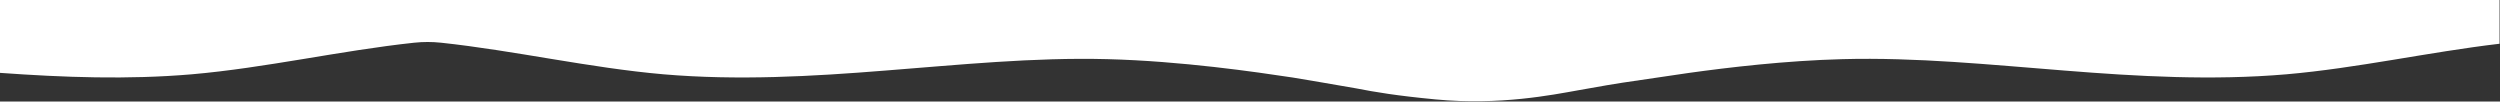 <svg width="5172" height="210" viewBox="0 0 5172 210" fill="none" xmlns="http://www.w3.org/2000/svg">
<rect x="0" y="0" width="5172" height="210" fill="#333333" stroke="none"/>
<path d="M5171.1 90.502C5024.15 107.783 4876.98 140.947 4730.02 153.733C4576.54 166.819 4423.69 158.228 4270.73 145.942C4117.77 133.955 3964.92 118.272 3811.65 122.367C3694.16 125.464 3576.57 139.349 3493.43 150.936L3356.39 171.115C3344.19 172.813 3313.58 178.107 3265.38 186.698C3211.5 196.287 3102.5 218.263 2970.12 205.677C2889.14 197.985 2844.88 190.494 2805.58 182.802C2790.17 179.805 2674.65 160.426 2674.65 160.426C2597.81 148.839 2444.33 126.363 2291.06 122.367C2137.8 118.372 1985.04 134.055 1831.98 145.942C1679.02 158.228 1526.07 166.819 1372.69 153.733C1219.22 140.348 1065.54 104.786 912.061 88.304H911.751C893.756 86.406 875.554 86.406 857.559 88.304H857.249C703.773 104.786 549.988 140.348 396.616 153.733C264.135 165.021 132.067 160.226 0 150.737V-3.05176e-05H5171.1V90.502V90.502Z" fill="white"/>
</svg>
